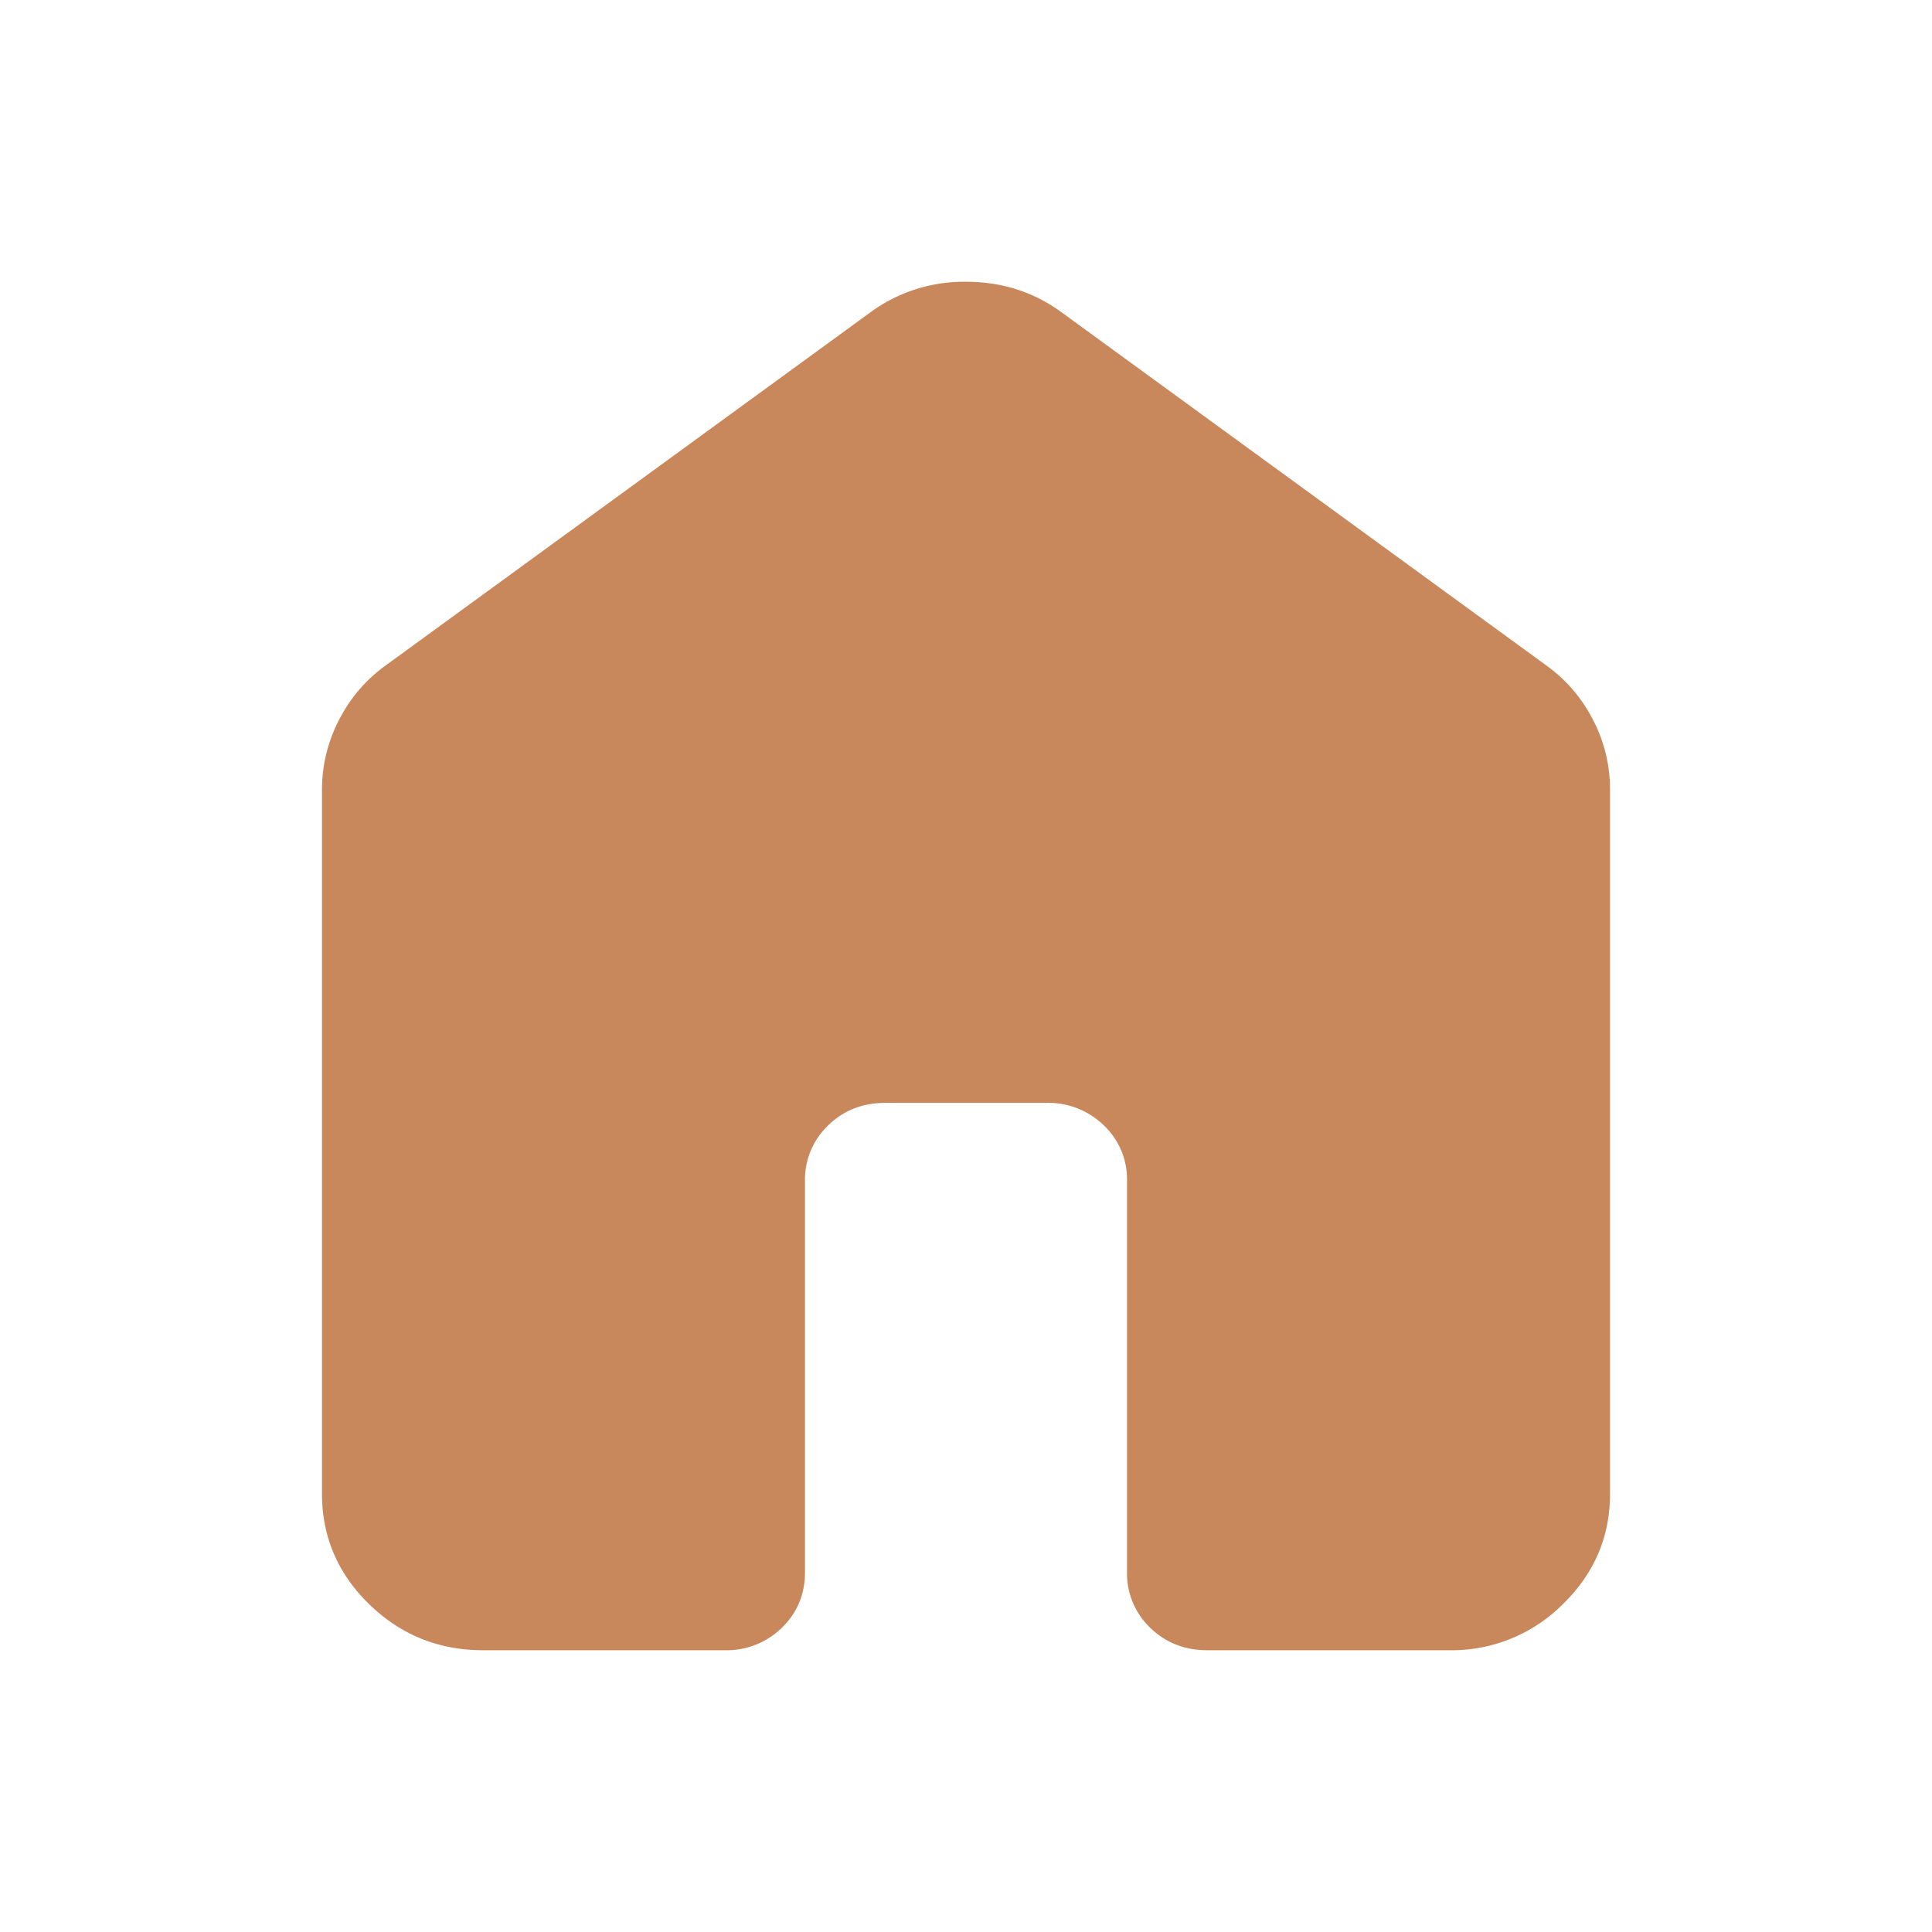 <svg xmlns="http://www.w3.org/2000/svg" width="32" height="32" fill="none" viewBox="0 0 32 32">
  <path fill="#C9885C" d="M5.333 24.743V13.086c0-.41.095-.799.284-1.166.19-.367.45-.67.783-.907l8-5.828a2.62 2.62 0 0 1 1.6-.518c.6 0 1.133.172 1.6.518l8 5.828c.333.238.595.54.784.907.19.367.284.756.283 1.166v11.657c0 .712-.262 1.322-.784 1.83a2.6 2.6 0 0 1-1.883.76h-4c-.378 0-.694-.124-.95-.373a1.241 1.241 0 0 1-.383-.922v-6.476a1.23 1.23 0 0 0-.384-.922 1.316 1.316 0 0 0-.95-.373h-2.666c-.378 0-.695.124-.95.373a1.241 1.241 0 0 0-.384.922v6.476c0 .367-.128.675-.384.924a1.305 1.305 0 0 1-.949.371H8c-.733 0-1.36-.253-1.883-.76-.521-.507-.783-1.117-.784-1.83Z"/>
</svg>
